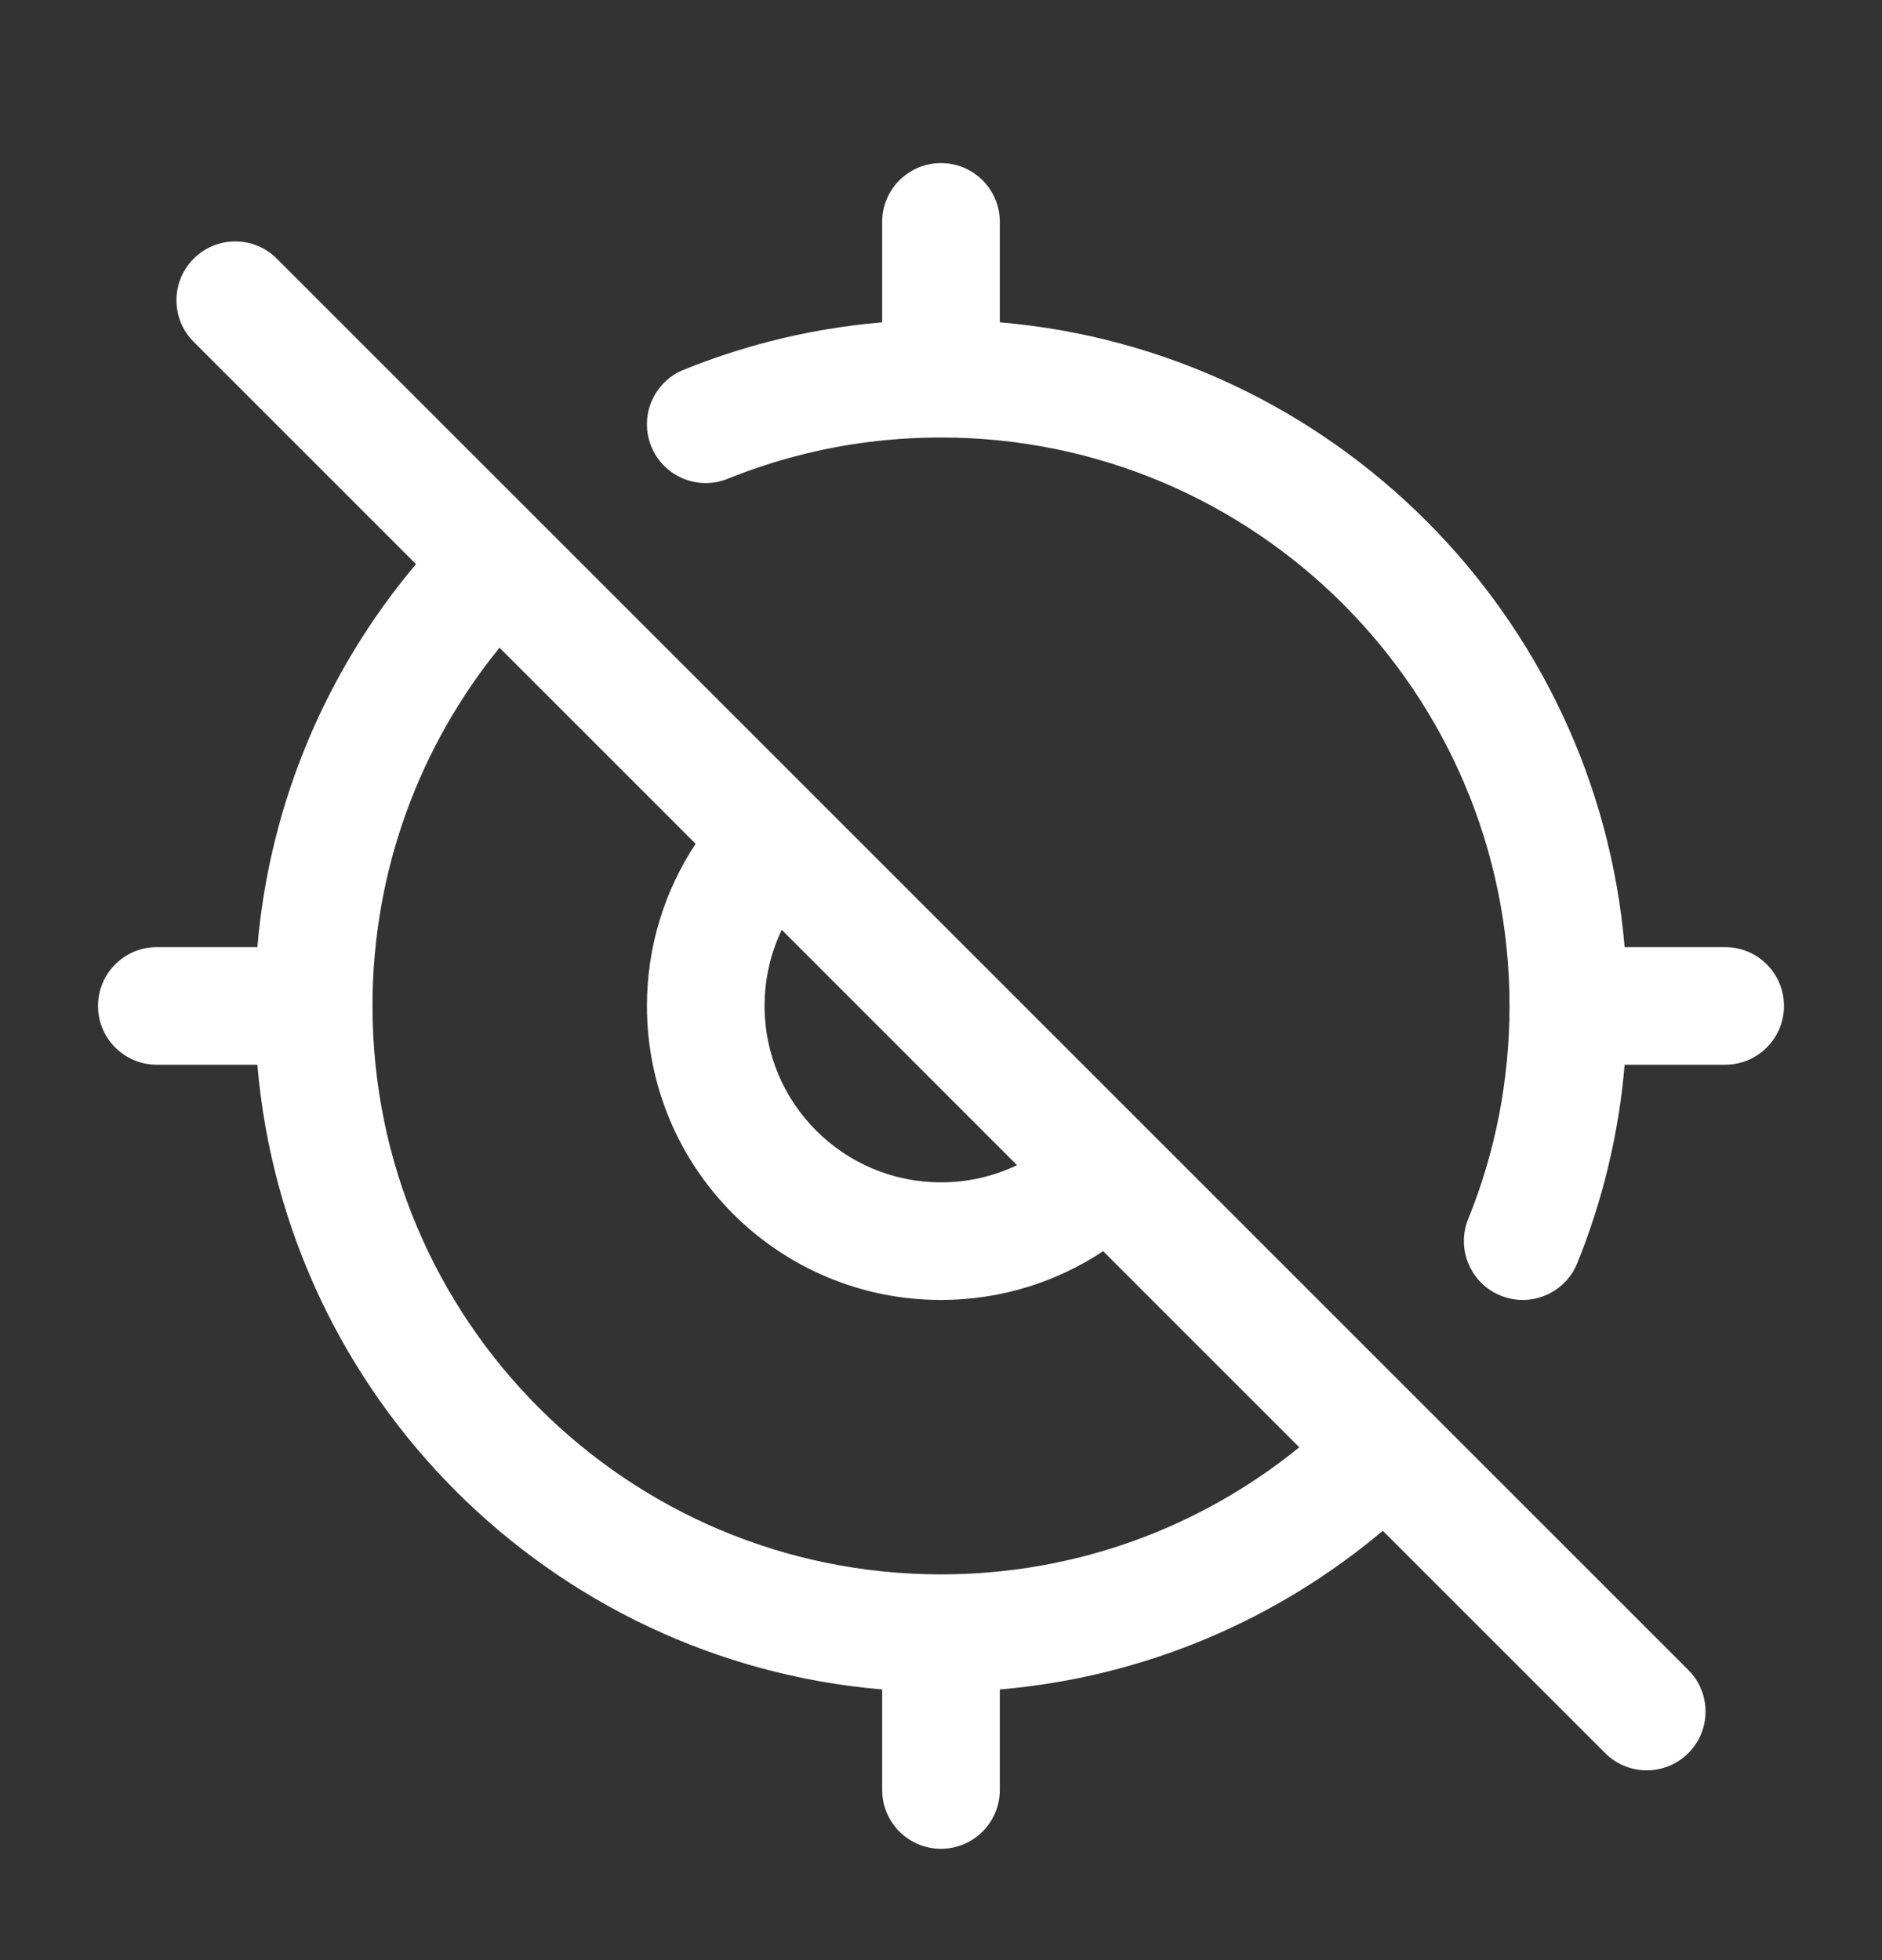 <svg width="24" height="25" viewBox="0 0 24 25" fill="none" xmlns="http://www.w3.org/2000/svg">
<rect x="0" y="0" width="24" height="25" fill="#333333" stroke="none"/>
<path fill-rule="evenodd" clip-rule="evenodd" d="M12 2.08C12.414 2.08 12.75 2.415 12.75 2.83V4.111C16.984 4.471 20.359 7.845 20.718 12.08H22C22.414 12.08 22.75 12.415 22.75 12.83C22.75 13.244 22.414 13.58 22 13.58H20.718C20.643 14.467 20.435 15.318 20.114 16.111C19.958 16.495 19.521 16.68 19.137 16.525C18.753 16.369 18.568 15.932 18.723 15.548C19.063 14.71 19.25 13.792 19.25 12.83C19.25 8.826 16.004 5.58 12 5.58C11.373 5.58 10.766 5.659 10.187 5.808C9.877 5.888 9.574 5.988 9.281 6.106C8.897 6.262 8.46 6.076 8.305 5.693C8.149 5.309 8.335 4.871 8.719 4.716C9.072 4.573 9.438 4.452 9.813 4.355C10.278 4.235 10.759 4.153 11.25 4.111V2.83C11.25 2.415 11.586 2.08 12 2.08ZM3.53 3.299C3.237 3.006 2.763 3.006 2.47 3.299C2.177 3.592 2.177 4.067 2.47 4.36L5.305 7.195C4.174 8.538 3.439 10.227 3.282 12.08H2C1.586 12.08 1.25 12.415 1.25 12.83C1.25 13.244 1.586 13.58 2 13.58H3.282C3.641 17.814 7.016 21.189 11.25 21.548V22.83C11.25 23.244 11.586 23.58 12 23.58C12.414 23.58 12.75 23.244 12.75 22.83V21.548C14.603 21.39 16.291 20.655 17.634 19.524L20.47 22.36C20.763 22.653 21.237 22.653 21.53 22.36C21.823 22.067 21.823 21.592 21.53 21.299L18.187 17.956L6.873 6.642L3.53 3.299ZM12 20.08C13.732 20.08 15.322 19.473 16.569 18.459L14.068 15.958C13.475 16.351 12.764 16.58 12 16.58C9.929 16.58 8.25 14.901 8.25 12.83C8.25 12.066 8.479 11.354 8.871 10.762L6.37 8.261C5.357 9.508 4.75 11.097 4.75 12.83C4.75 16.834 7.996 20.08 12 20.08ZM12.97 14.861L9.969 11.859C9.829 12.153 9.75 12.482 9.75 12.83C9.75 14.072 10.757 15.08 12 15.08C12.348 15.08 12.677 15.001 12.97 14.861Z" fill="white"/>
</svg>
